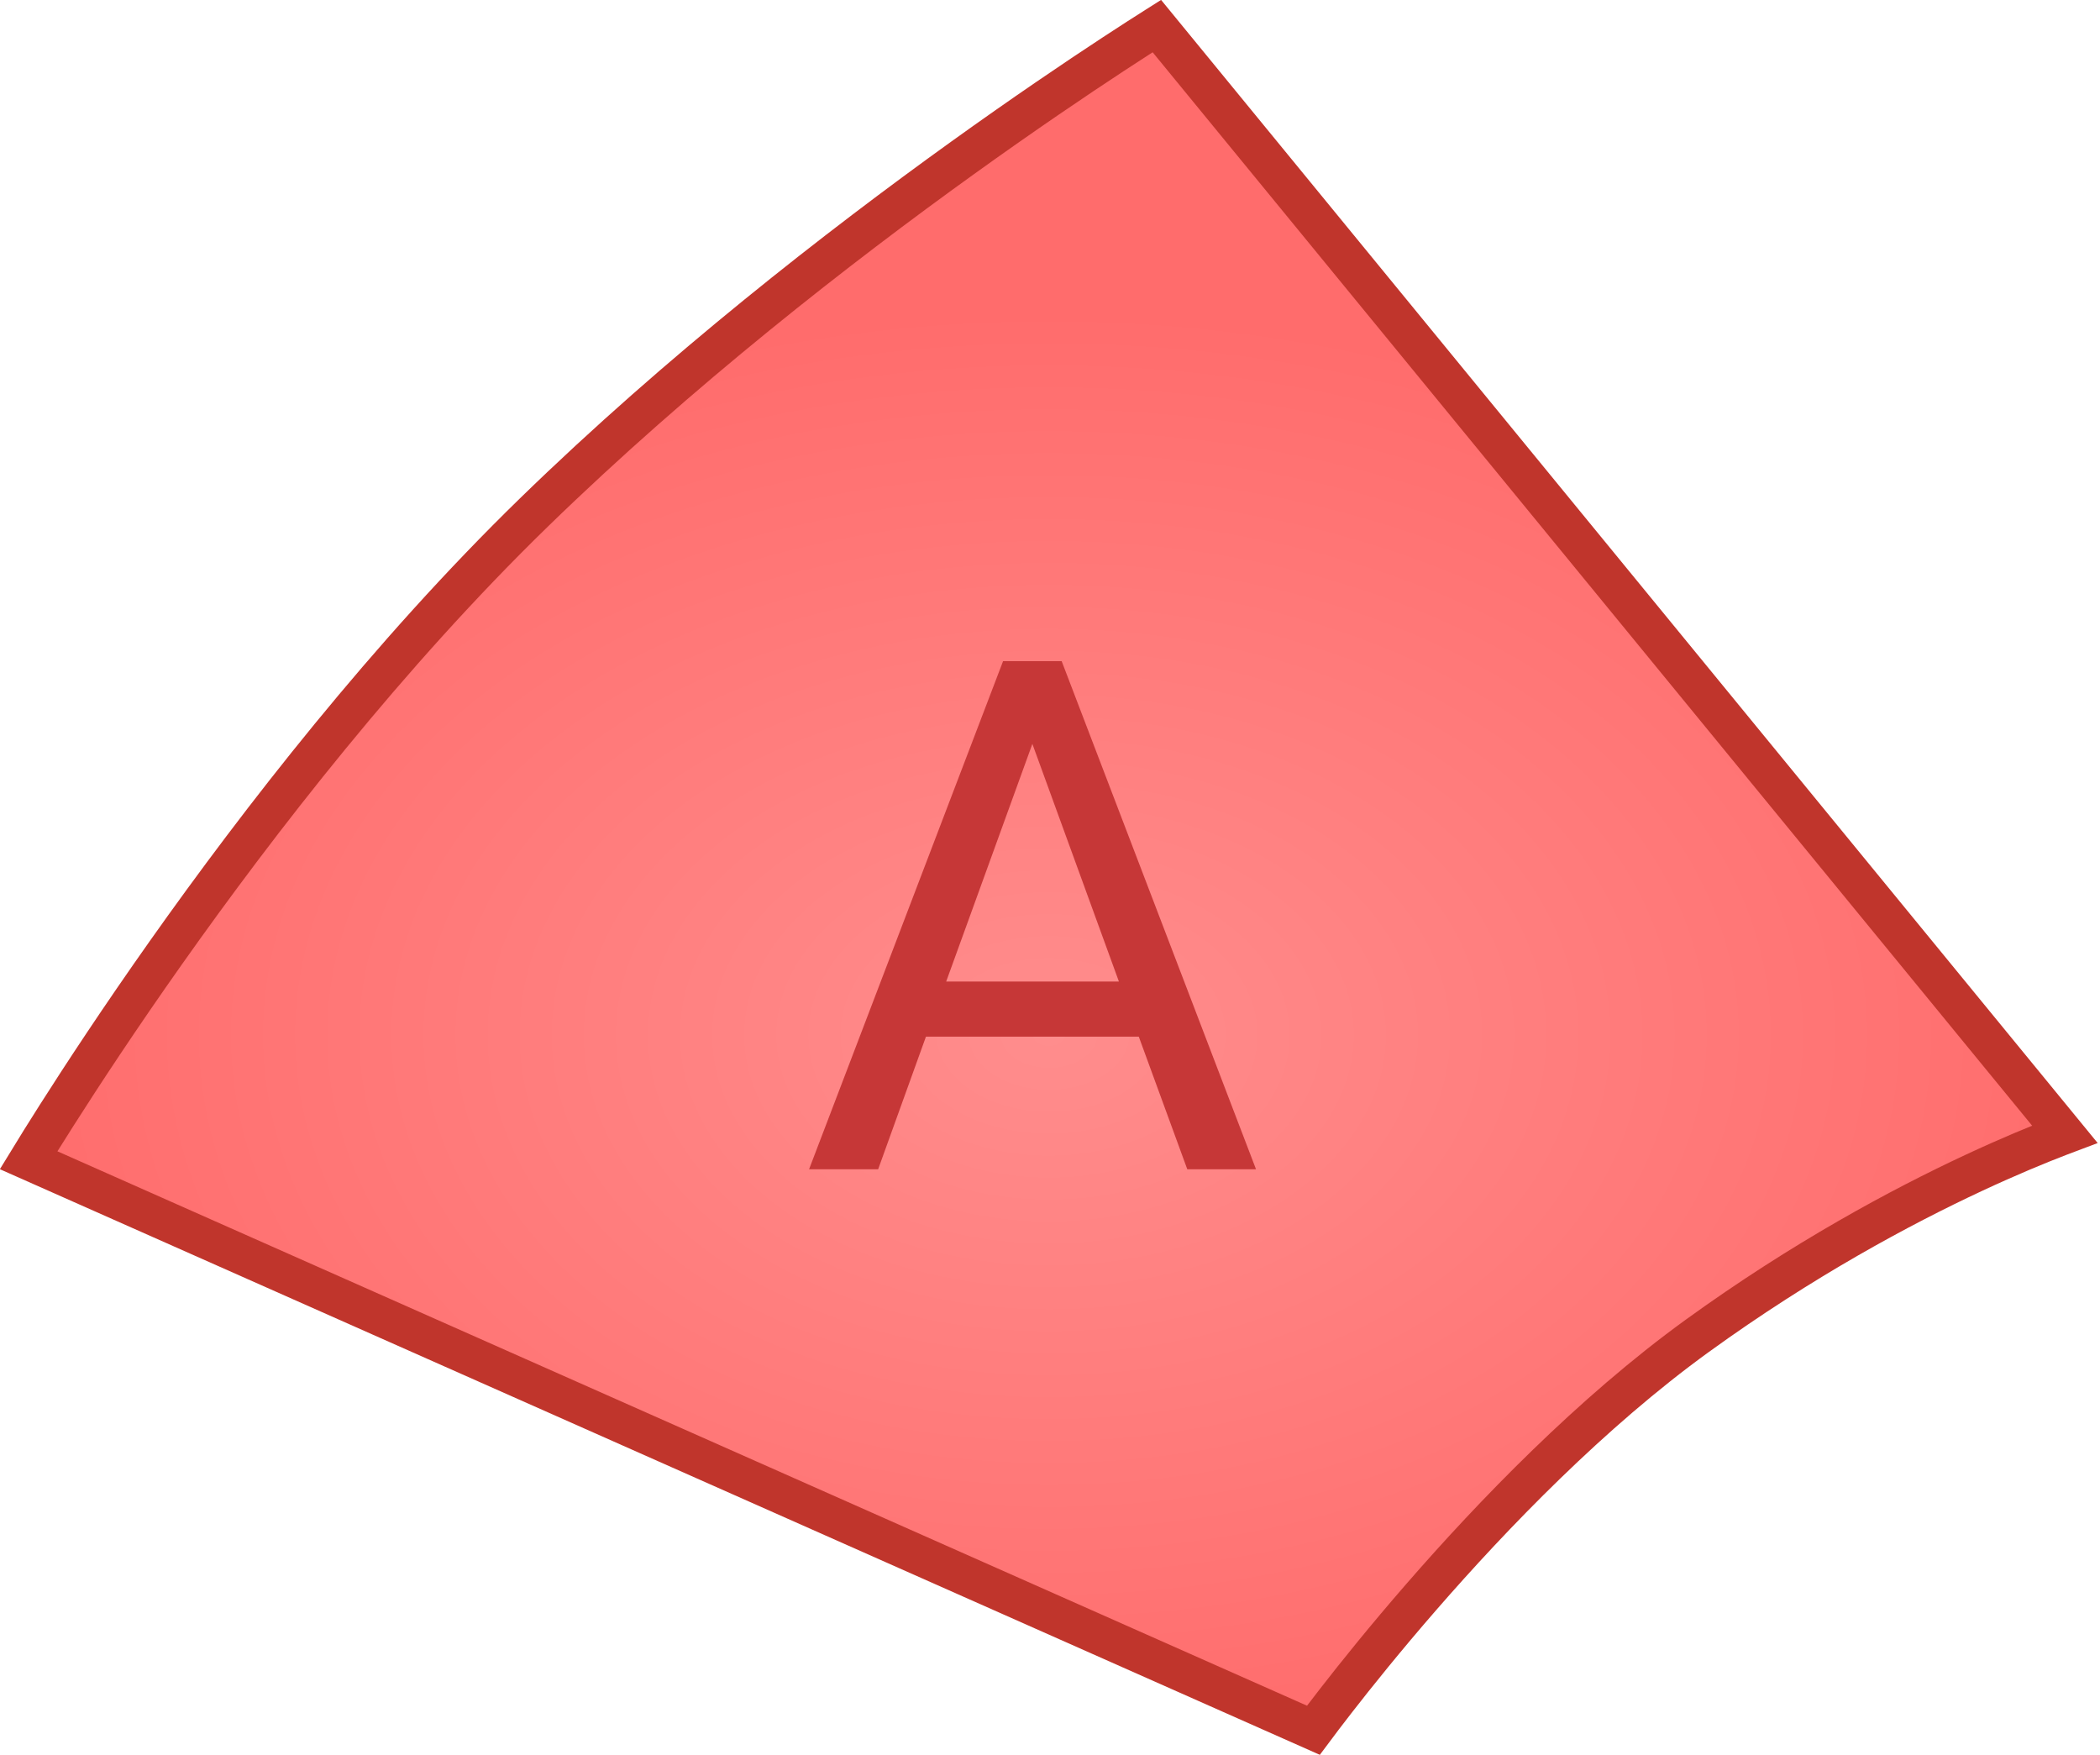 <svg width="529" height="442" viewBox="0 0 529 442" fill="none" xmlns="http://www.w3.org/2000/svg">
<path d="M520.131 285.677L291.419 6.57C291.369 6.602 291.318 6.634 291.267 6.666C288.752 8.255 285.069 10.611 280.415 13.665C271.105 19.773 257.915 28.67 242.419 39.81C211.408 62.102 171.247 93.317 134.487 129.084C97.794 164.784 65.245 206.761 41.833 239.886C30.138 256.433 20.746 270.74 14.281 280.902C11.264 285.647 8.885 289.486 7.209 292.228L330.854 435.8C332.206 433.987 334.101 431.48 336.481 428.417C341.612 421.812 348.999 412.614 358.039 402.219C376.081 381.474 400.87 355.774 427.568 336.45C454.123 317.229 478.908 303.95 497.072 295.47C506.157 291.228 513.593 288.183 518.778 286.192C519.248 286.012 519.699 285.84 520.131 285.677Z" fill="url(#paint0_radial_4264_275402)" stroke="#C0352C" stroke-width="10"/>
<path d="M286.865 261.101H233.252L221.211 294.5H203.809L252.676 166.531H267.441L316.396 294.5H299.082L286.865 261.101ZM238.35 247.215H281.855L260.059 187.361L238.35 247.215Z" fill="#C63737"/>
<defs>
<radialGradient id="paint0_radial_4264_275402" cx="0" cy="0" r="1" gradientUnits="userSpaceOnUse" gradientTransform="translate(264.25 260.464) rotate(180) scale(264.25 181.536)">
<stop stop-color="#FF8D8D"/>
<stop offset="1" stop-color="#FF6C6C"/>
</radialGradient>
</defs>
</svg>
